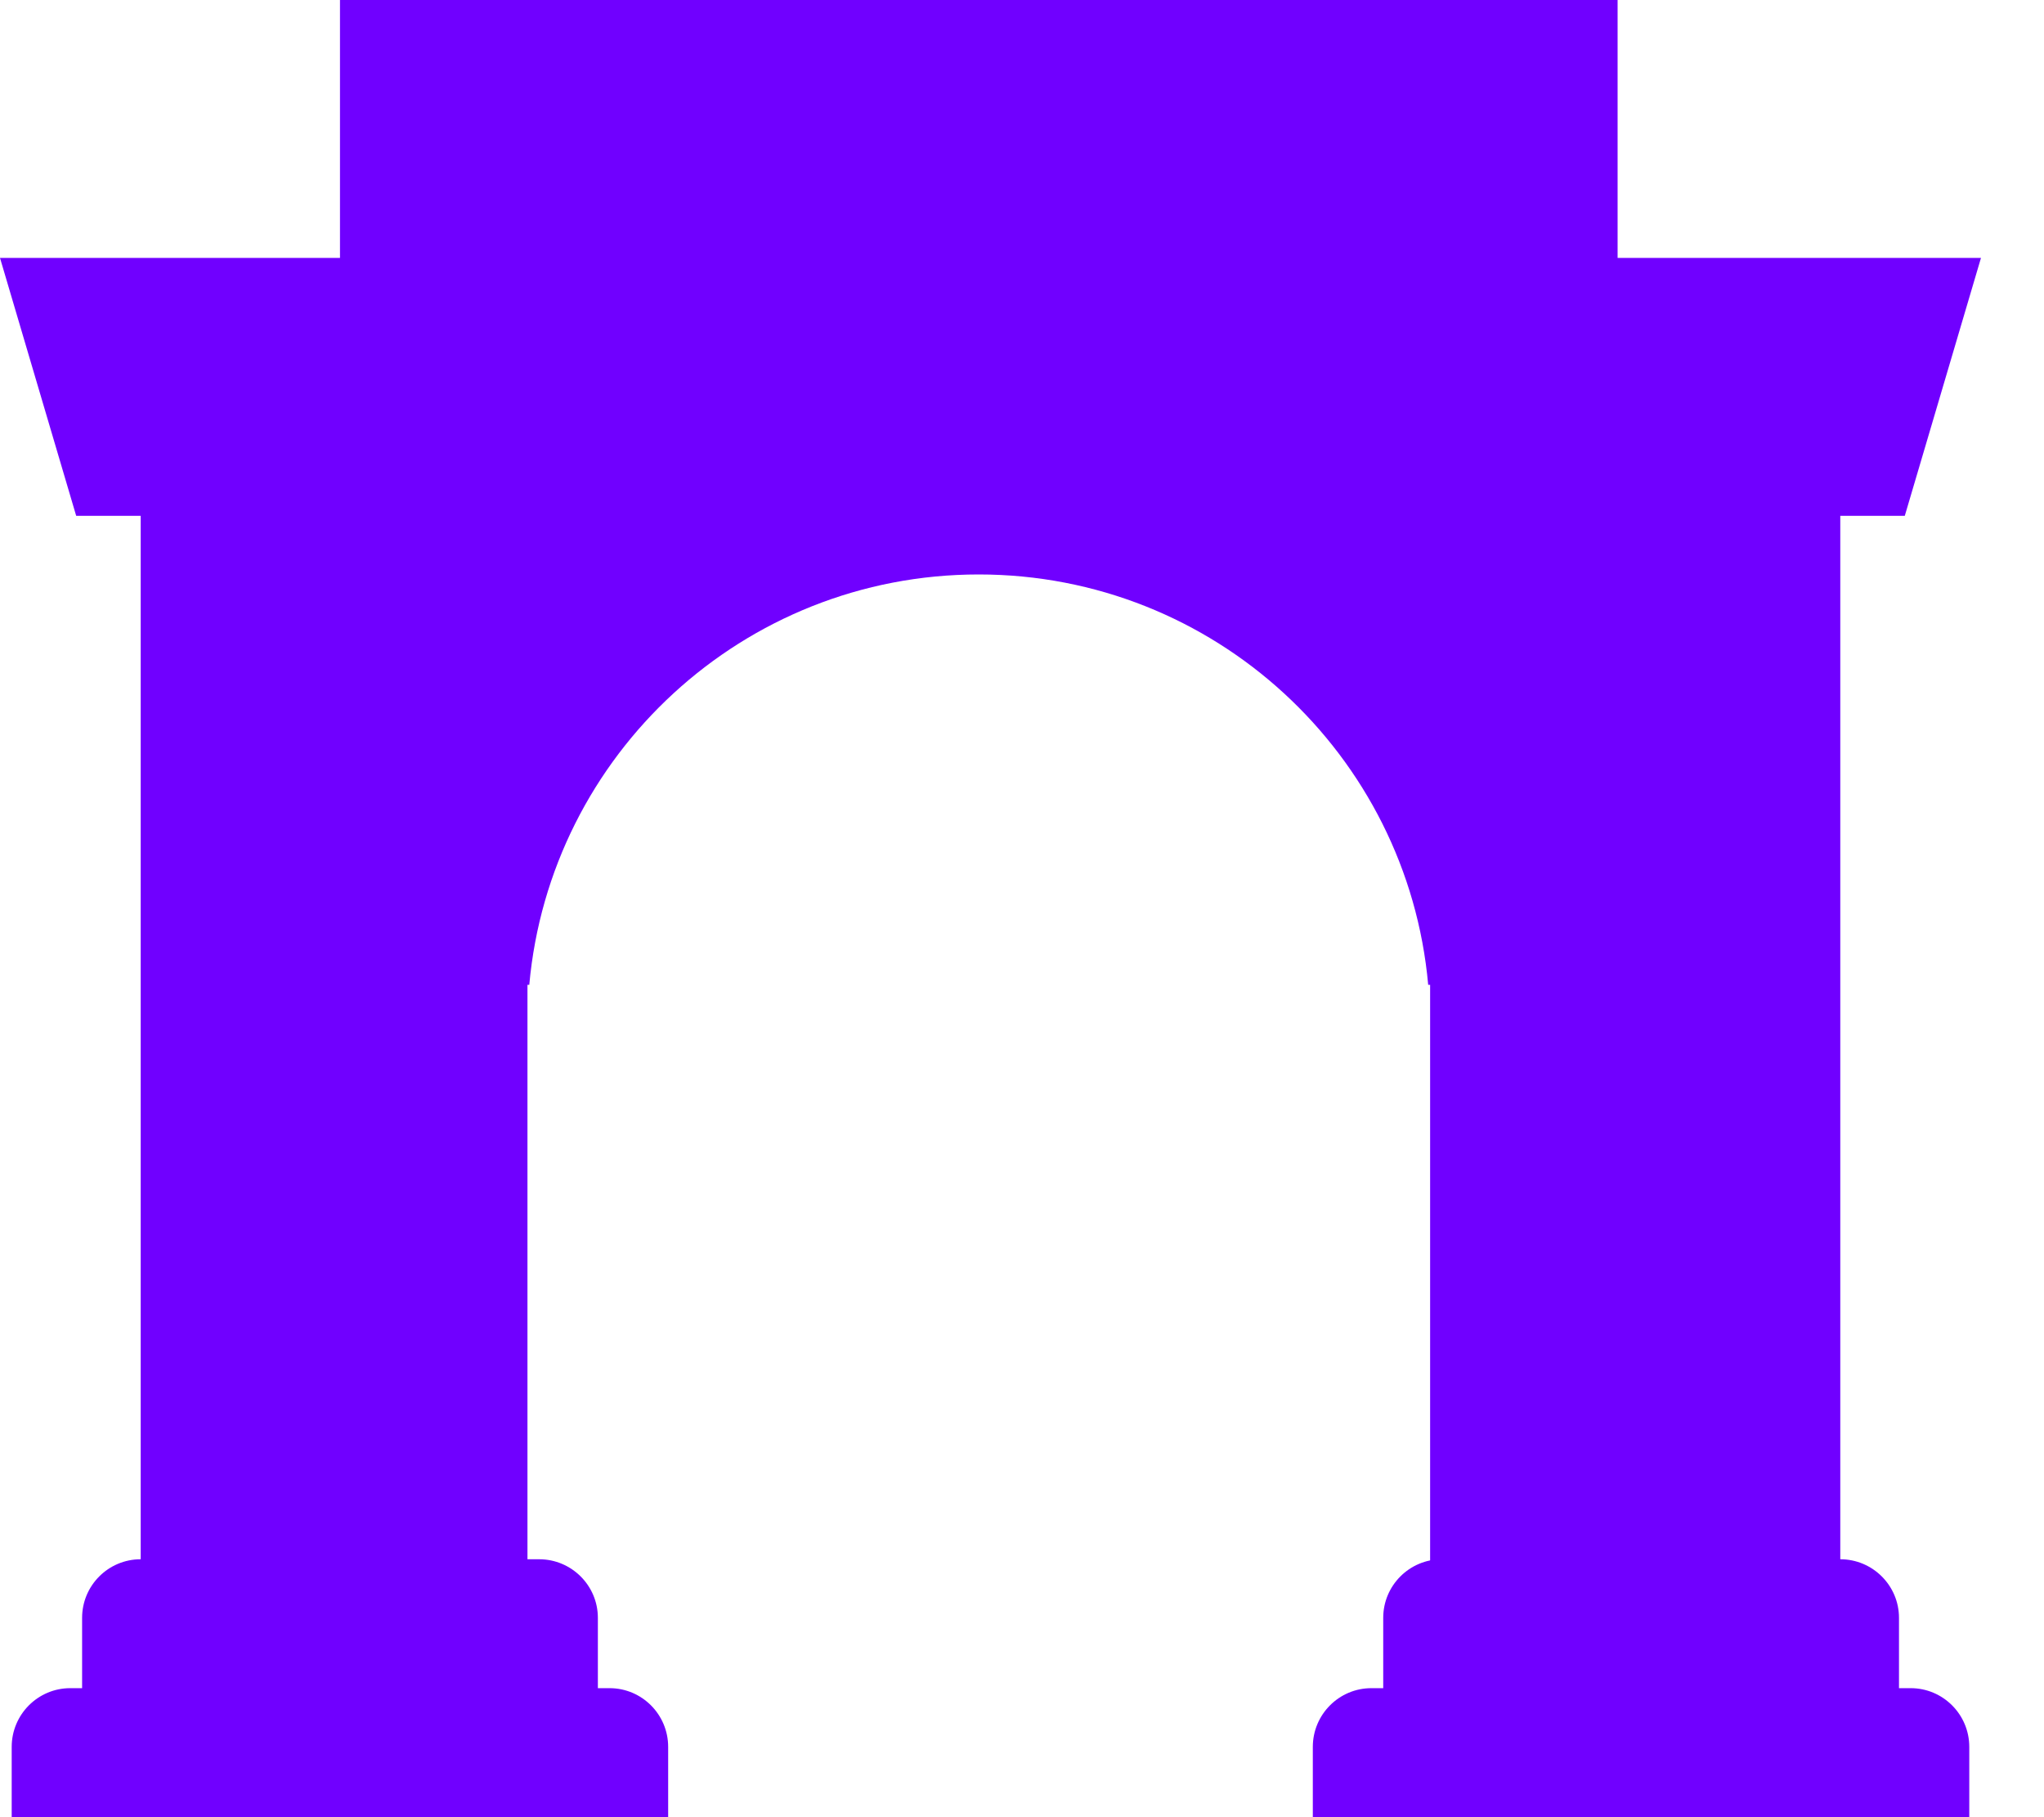 <svg width="18" height="16" viewBox="0 0 18 16" fill="none" xmlns="http://www.w3.org/2000/svg">
<g id="Vector">
<path d="M2.994 0H14.245V16H12.594V8.671H12.577C12.395 6.645 10.693 5.058 8.619 5.058C6.546 5.058 4.844 6.645 4.661 8.671H4.645V16H2.994V0Z" fill="#7000FF"/>
<path d="M0 2.271L0.671 4.542H1.239V13.729C0.954 13.729 0.723 13.96 0.723 14.245V14.864H0.619C0.334 14.864 0.103 15.096 0.103 15.381V16H5.884V15.381C5.884 15.096 5.653 14.864 5.368 14.864H5.265V14.245C5.265 13.96 5.033 13.729 4.748 13.729H4.129V2.271H0Z" fill="#7000FF"/>
<path d="M12.697 13.729C12.412 13.729 12.181 13.96 12.181 14.245V14.864H12.077C11.792 14.864 11.561 15.096 11.561 15.381V16H17.342V15.381C17.342 15.096 17.111 14.864 16.826 14.864H16.723V14.245C16.723 13.96 16.491 13.729 16.206 13.729V4.542H16.774L17.445 2.271H13.316V13.729H12.697Z" fill="#7000FF"/>
</g>
</svg>
